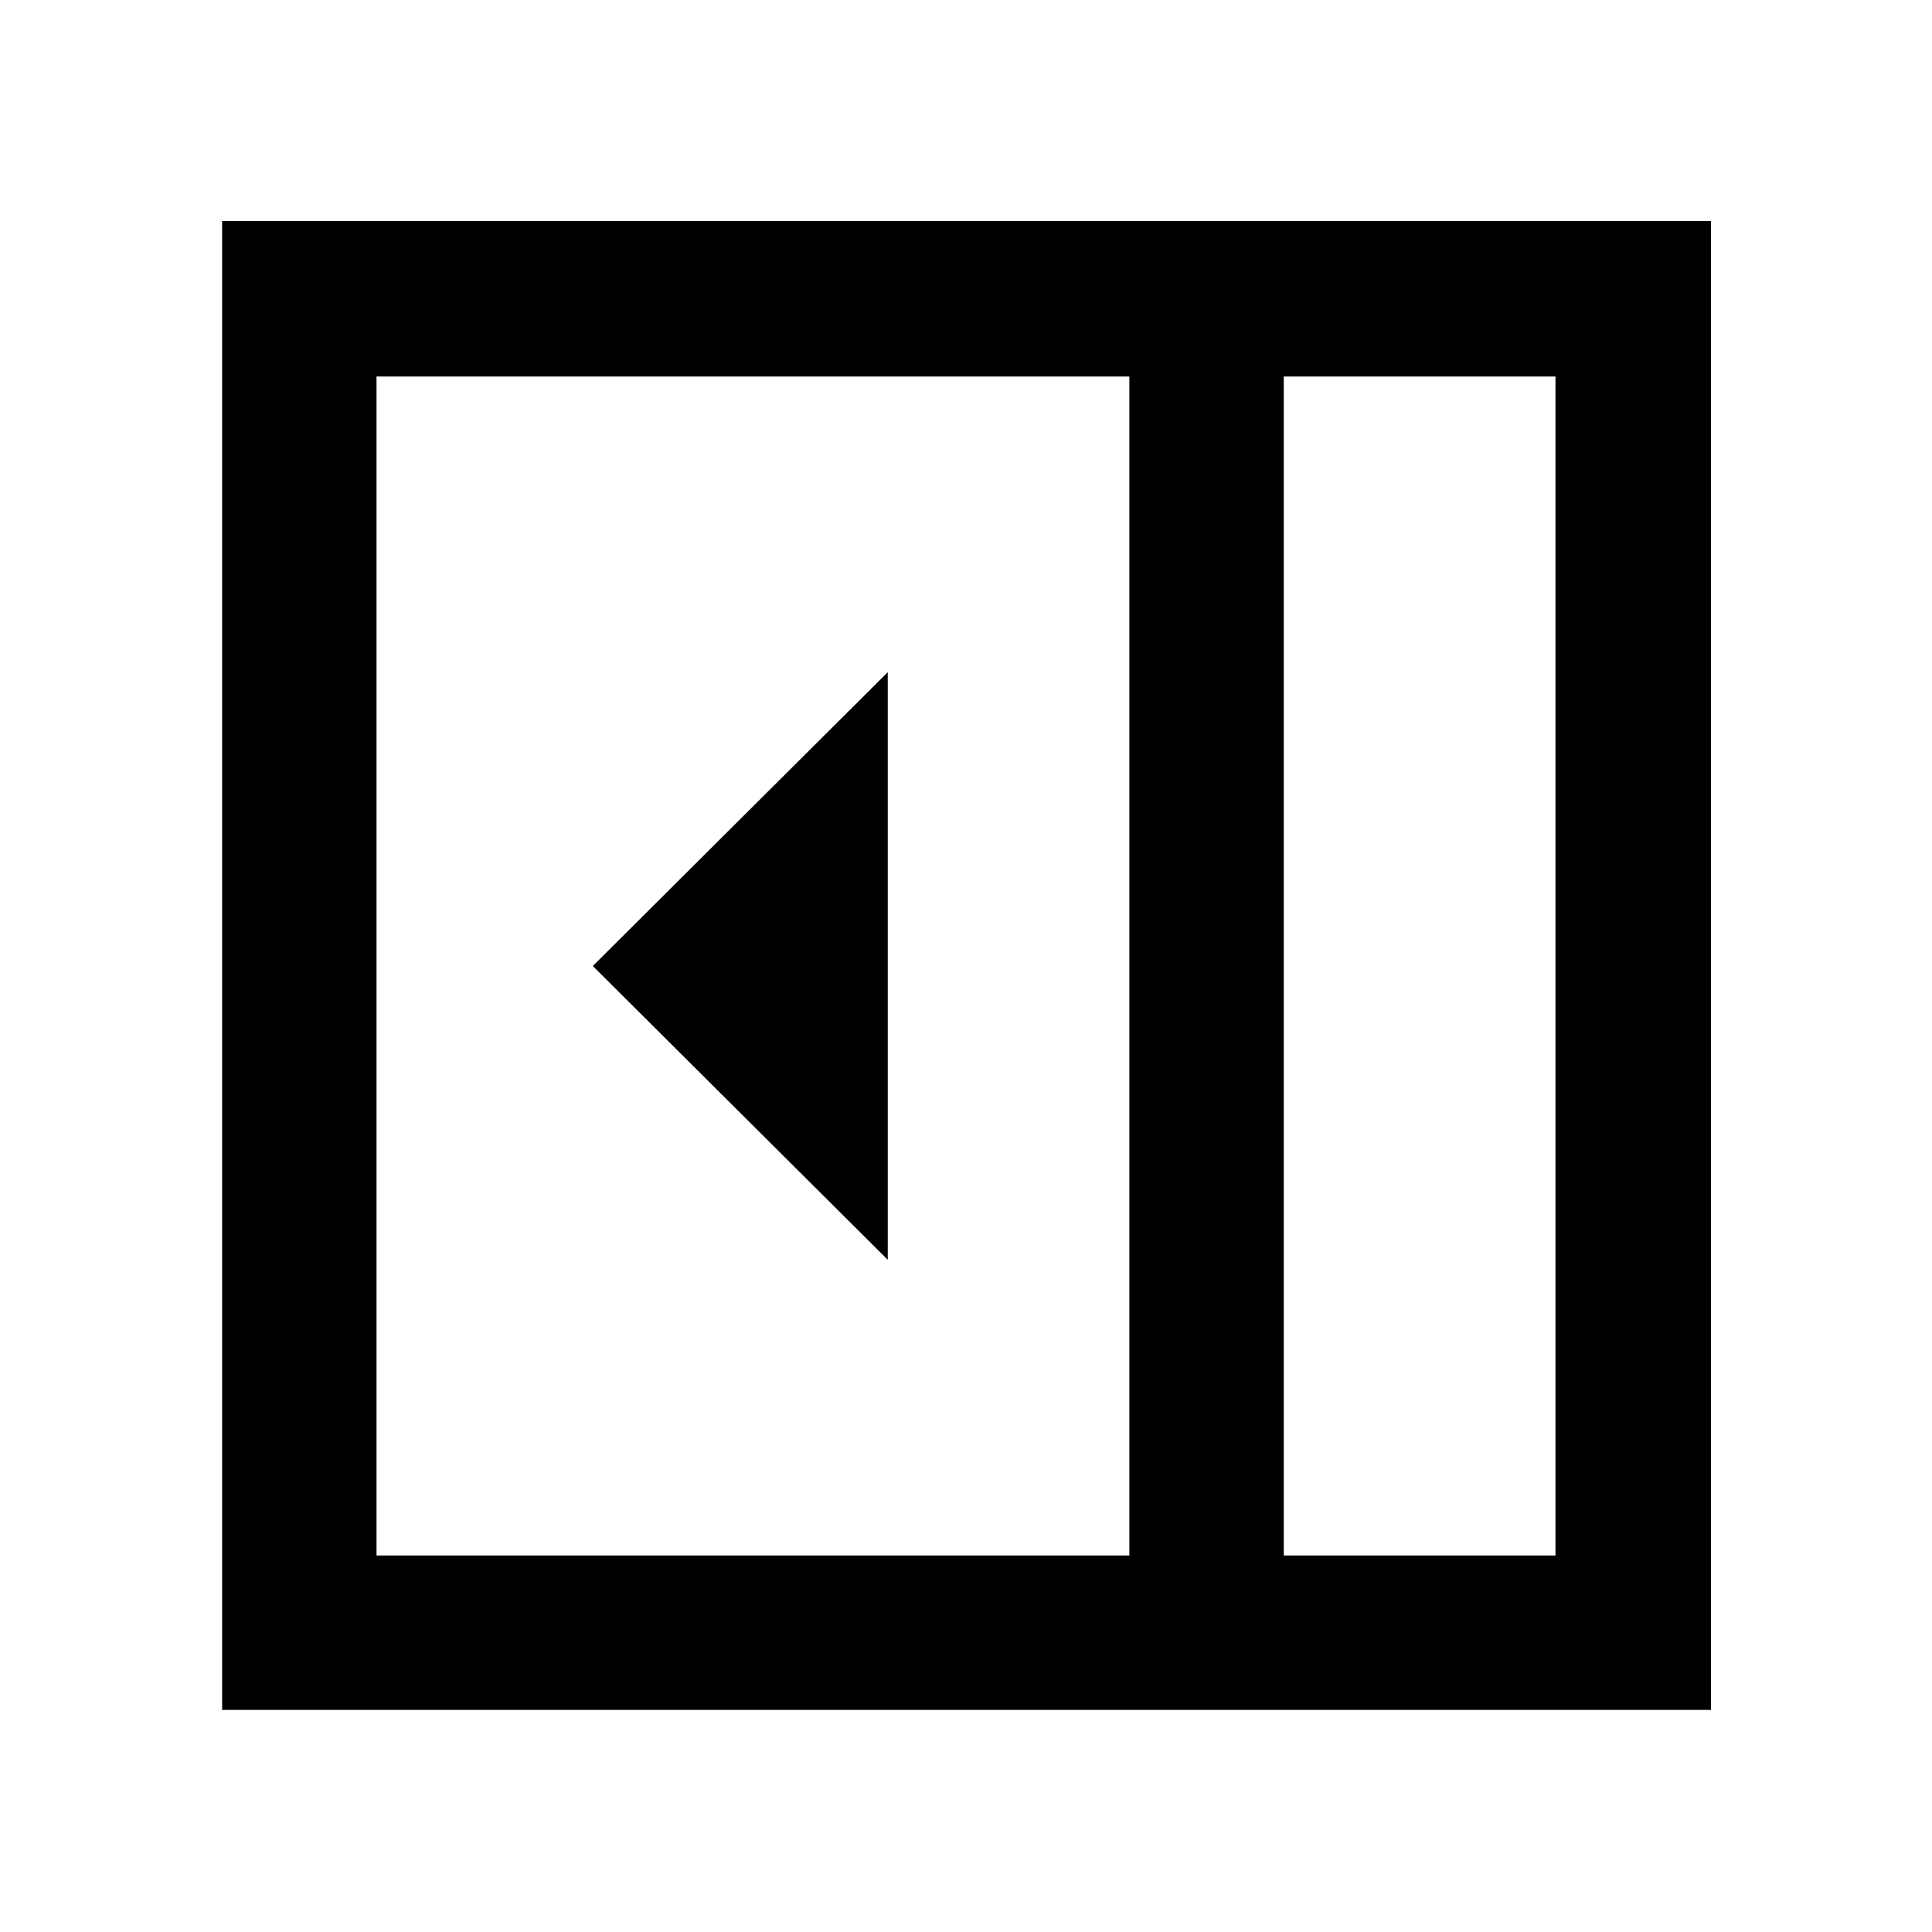 <svg xmlns="http://www.w3.org/2000/svg" height="48" viewBox="0 -960 960 960" width="48"><path d="M441.13-334v-292L294.56-480l146.57 146Zm196.76 146.91h135.02v-585.82H637.89v585.82Zm-450.8 0h374.08v-585.82H187.09v585.82Zm450.8 0h135.02-135.02Zm-527.52 76.72V-850.2H850.2v739.83H110.37Z"/></svg>